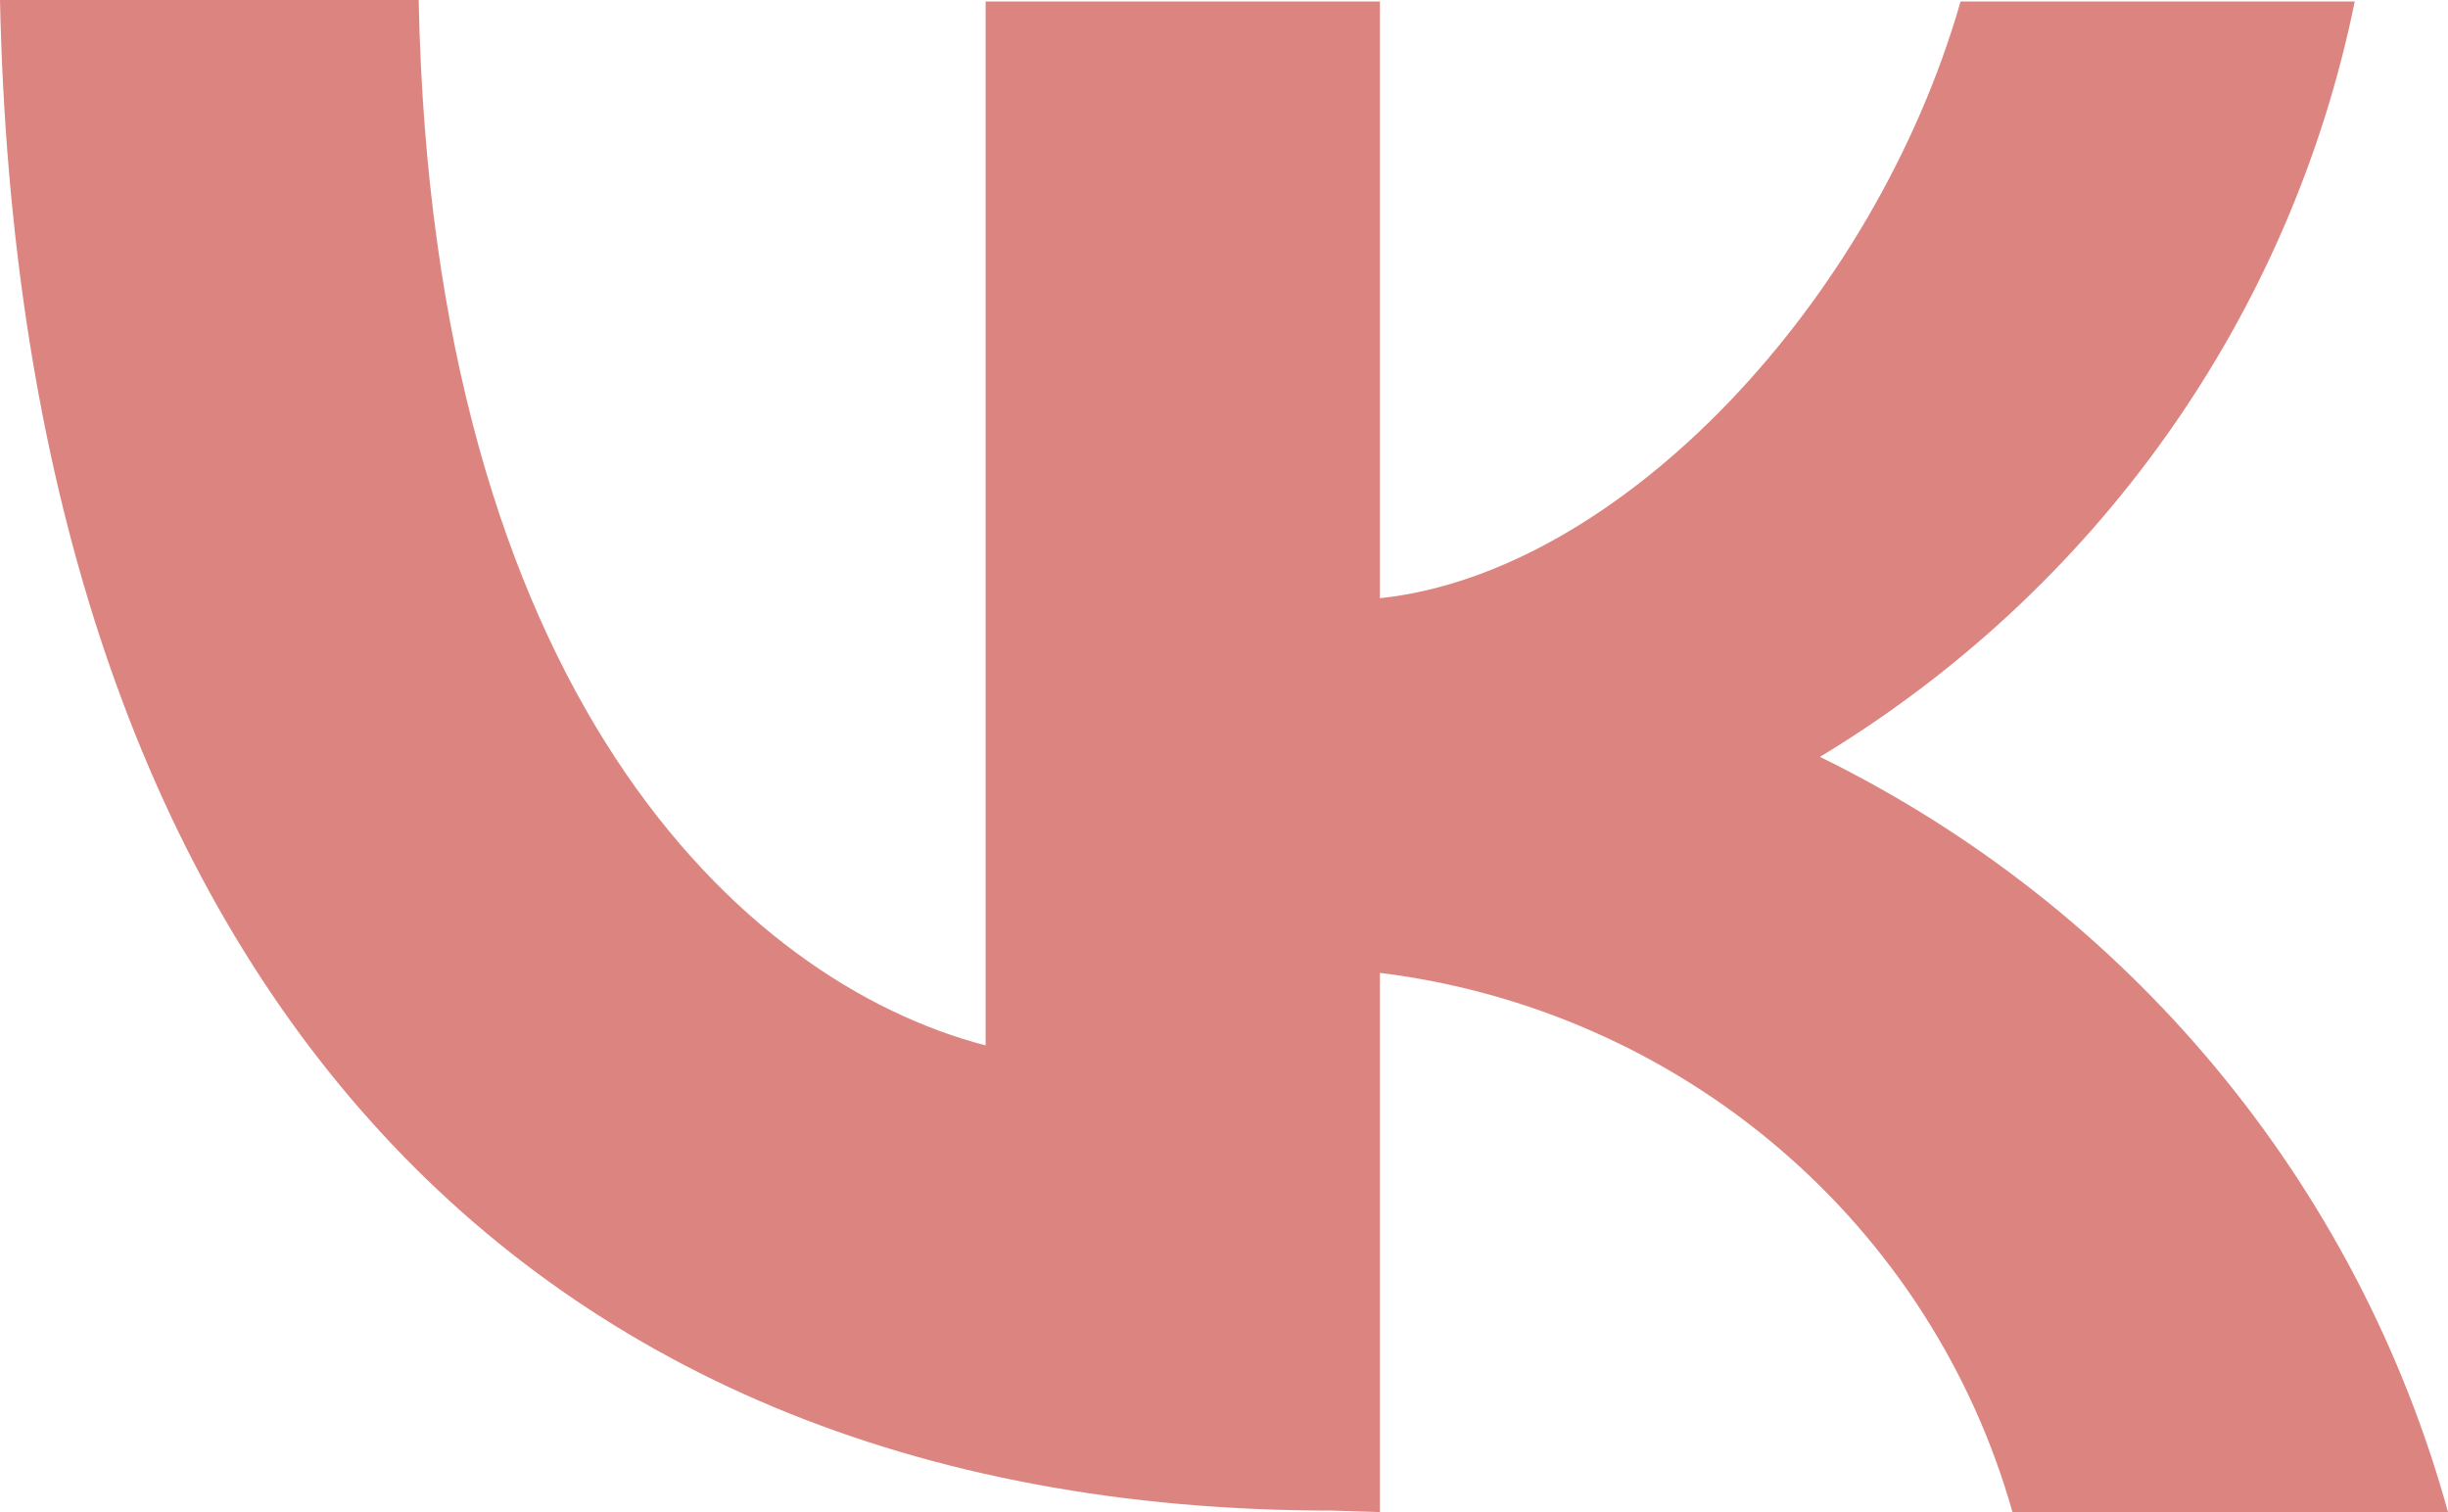<svg width="34" height="21" viewBox="0 0 34 21" fill="none" xmlns="http://www.w3.org/2000/svg">
<path d="M18.507 20.979C6.898 20.979 0.276 13.112 0 0H5.815C6.006 9.608 10.293 13.636 13.689 14.518V0.021H19.165V8.308C22.518 7.951 26.041 4.175 27.23 0.021H32.705C32.265 2.181 31.378 4.228 30.1 6.033C28.822 7.838 27.18 9.362 25.277 10.511C27.398 11.55 29.273 13.023 30.776 14.831C32.279 16.639 33.378 18.742 34 21H27.951C27.396 19.035 26.266 17.275 24.703 15.943C23.14 14.61 21.213 13.764 19.165 13.511V21L18.507 20.979Z" fill="#CE524A" fill-opacity="0.7"/>
</svg>
